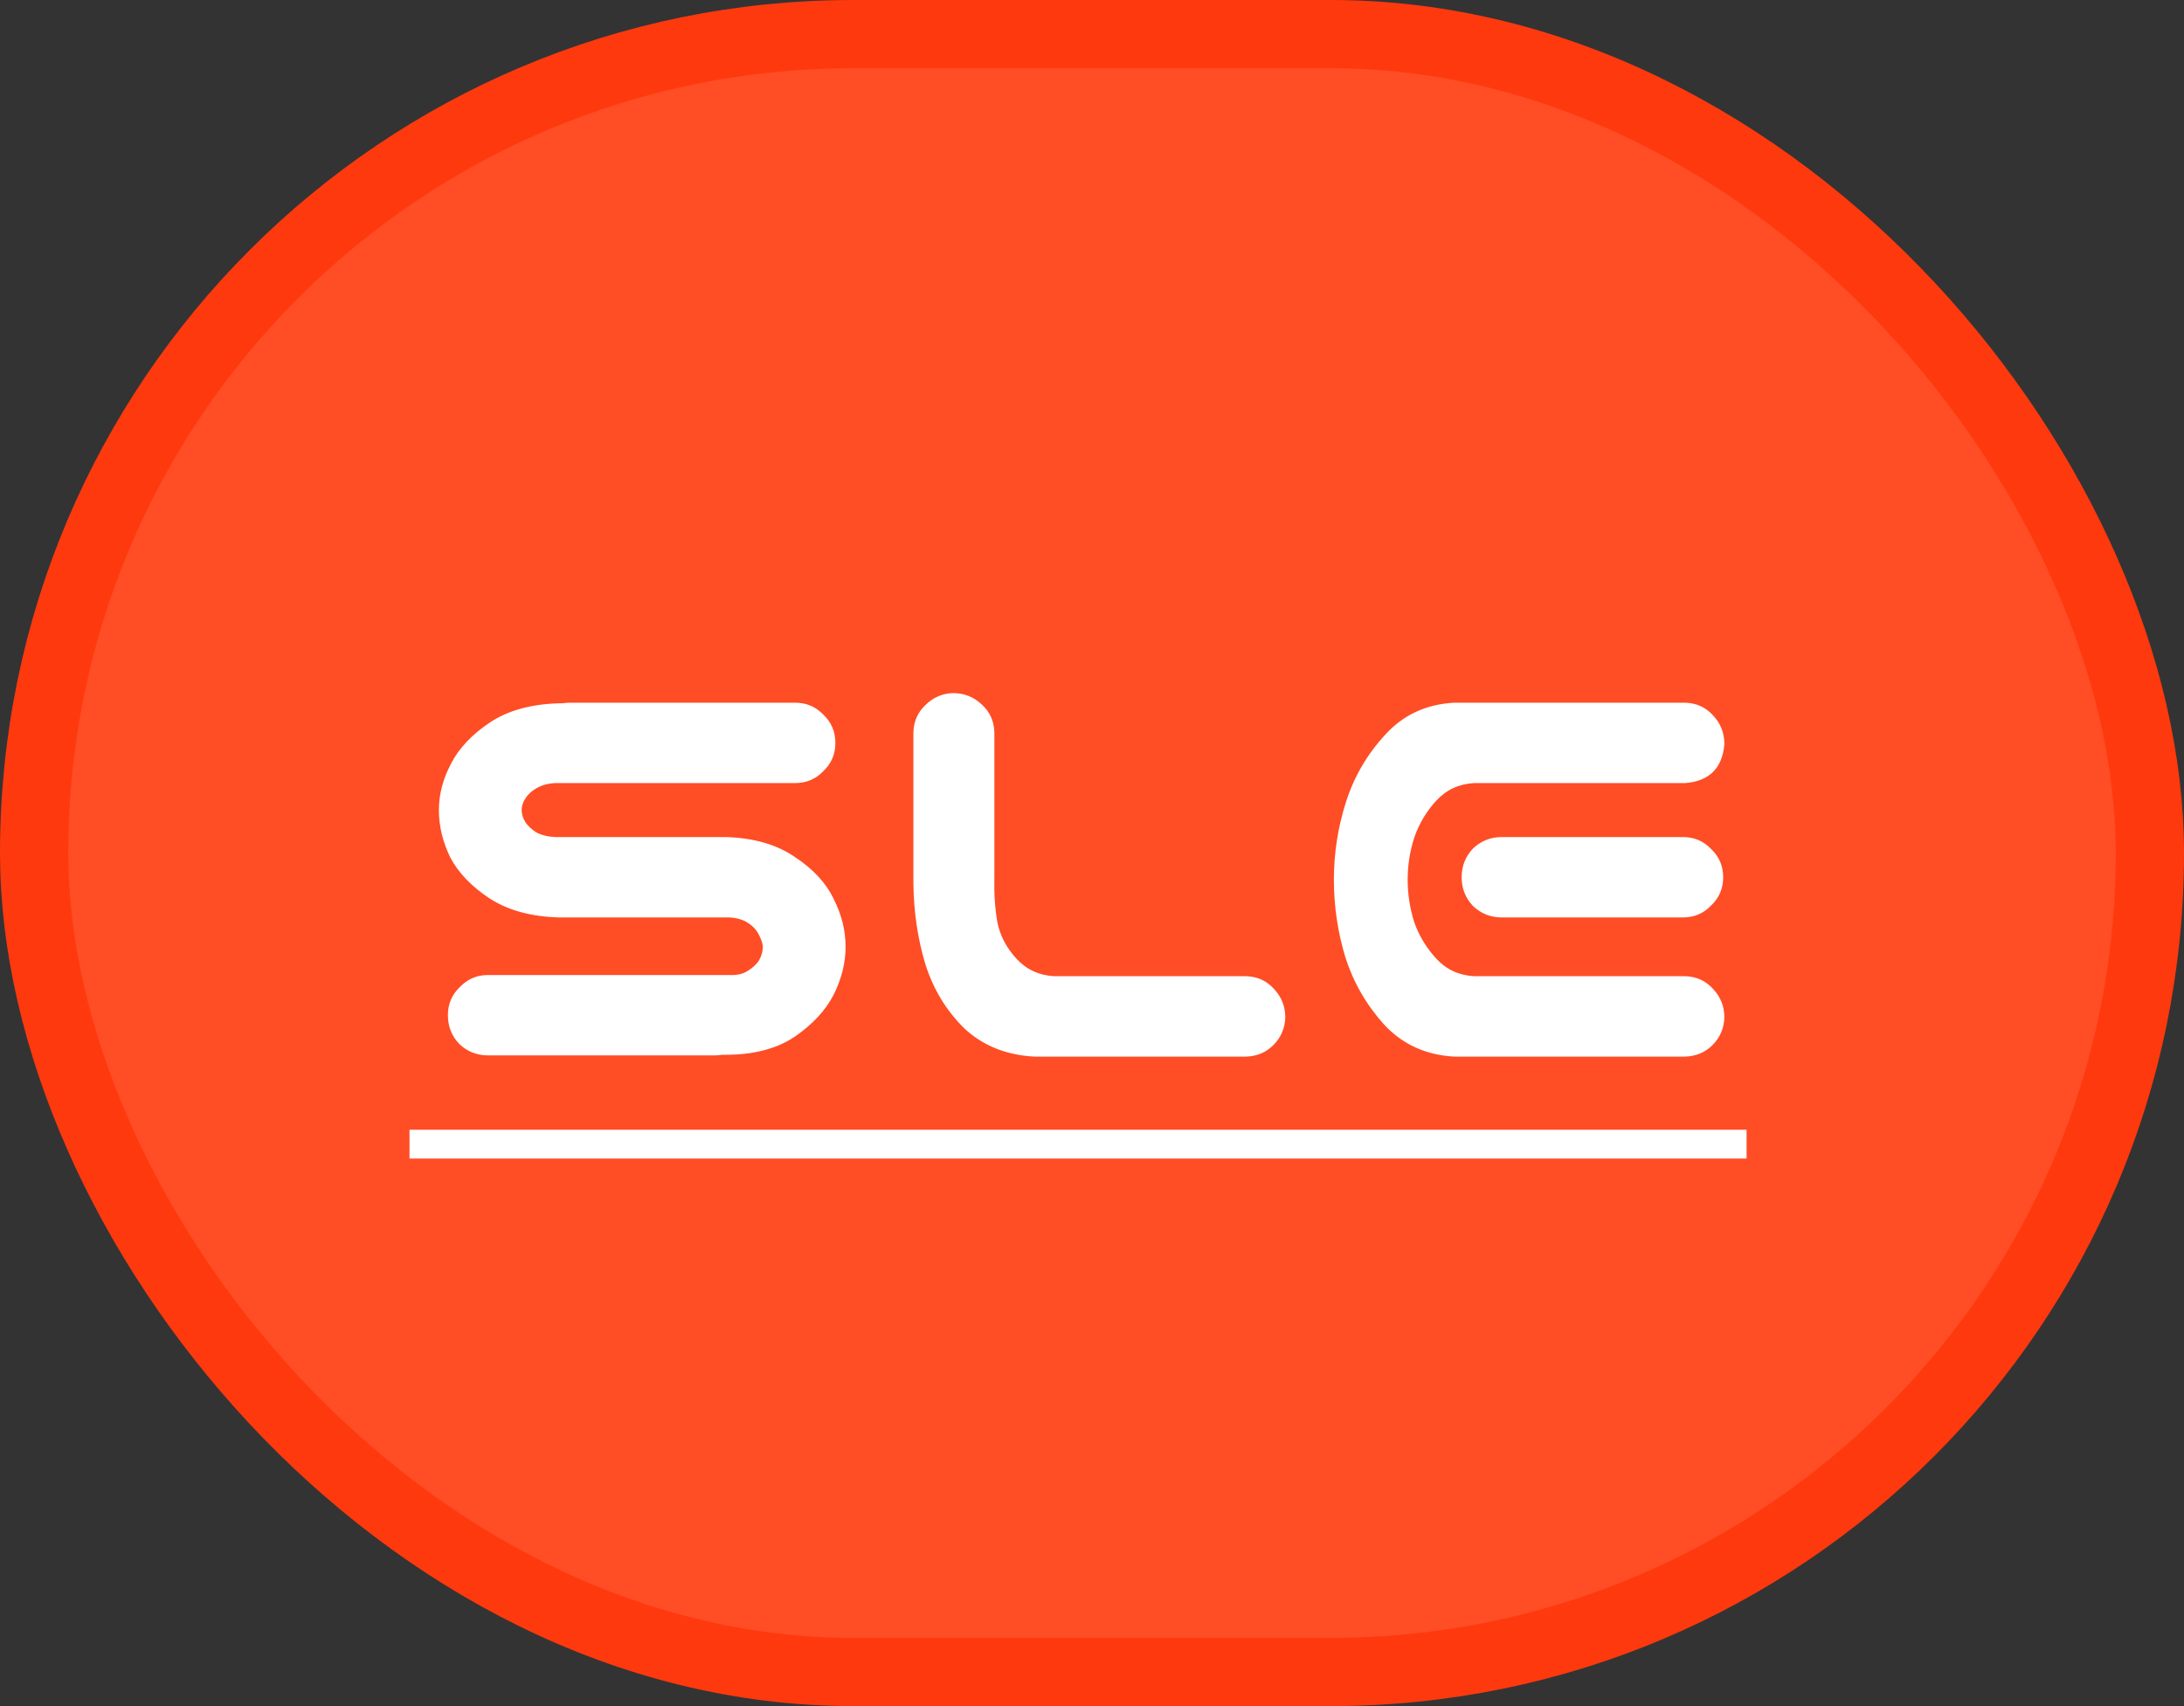 <svg width="64" height="50" viewBox="0 0 64 50" fill="none" xmlns="http://www.w3.org/2000/svg">
<rect x="0" y="0" width="64" height="50" fill="#333333" stroke="none"/>
<rect x="1" y="1" width="62" height="48" rx="24" fill="#FF4D25"/>
<rect x="1" y="1" width="62" height="48" rx="24" stroke="#FF390E" stroke-width="2"/>
<path d="M24.48 21.771C24.48 22.1 24.363 22.375 24.129 22.598C23.906 22.832 23.631 22.949 23.303 22.949H16.271C16.049 22.961 15.861 23.014 15.709 23.107C15.568 23.189 15.463 23.289 15.393 23.406C15.322 23.512 15.287 23.623 15.287 23.74C15.287 23.857 15.322 23.975 15.393 24.092C15.463 24.197 15.568 24.297 15.709 24.391C15.861 24.473 16.049 24.52 16.271 24.531H21.264C22.084 24.555 22.758 24.748 23.285 25.111C23.824 25.463 24.205 25.873 24.428 26.342C24.662 26.799 24.779 27.268 24.779 27.748C24.779 28.217 24.662 28.686 24.428 29.154C24.193 29.611 23.812 30.021 23.285 30.385C22.758 30.736 22.084 30.912 21.264 30.912H21.158C21.088 30.924 21.018 30.93 20.947 30.93H14.303C13.975 30.93 13.693 30.818 13.459 30.596C13.236 30.361 13.125 30.08 13.125 29.752C13.125 29.424 13.242 29.148 13.477 28.926C13.699 28.691 13.975 28.574 14.303 28.574H21.369C21.592 28.586 21.773 28.545 21.914 28.451C22.066 28.357 22.178 28.252 22.248 28.135C22.318 28.006 22.354 27.877 22.354 27.748C22.354 27.666 22.318 27.555 22.248 27.414C22.178 27.262 22.066 27.139 21.914 27.045C21.773 26.951 21.592 26.898 21.369 26.887H16.377C15.557 26.863 14.877 26.676 14.338 26.324C13.81 25.973 13.43 25.574 13.195 25.129C12.973 24.672 12.861 24.209 12.861 23.74C12.861 23.283 12.979 22.832 13.213 22.387C13.447 21.93 13.828 21.525 14.355 21.174C14.883 20.822 15.557 20.635 16.377 20.611H16.482C16.553 20.6 16.623 20.594 16.693 20.594H23.303C23.631 20.594 23.906 20.711 24.129 20.945C24.363 21.168 24.48 21.443 24.48 21.771ZM27.926 20.312C28.254 20.312 28.535 20.424 28.77 20.646C29.004 20.857 29.127 21.127 29.139 21.455V25.691C29.127 26.172 29.156 26.617 29.227 27.027C29.309 27.426 29.496 27.783 29.789 28.1C30.082 28.416 30.451 28.586 30.896 28.609H36.522C36.85 28.621 37.119 28.744 37.33 28.979C37.553 29.213 37.664 29.494 37.664 29.822C37.652 30.139 37.535 30.408 37.312 30.631C37.102 30.842 36.838 30.953 36.522 30.965H30.299C29.479 30.918 28.799 30.643 28.26 30.139C27.732 29.623 27.352 28.996 27.117 28.258C26.895 27.52 26.777 26.734 26.766 25.902V21.455C26.777 21.139 26.895 20.875 27.117 20.664C27.34 20.441 27.609 20.324 27.926 20.312ZM42.603 20.594H43.412H49.389C49.717 20.605 49.986 20.729 50.197 20.963C50.42 21.197 50.531 21.479 50.531 21.807C50.473 22.51 50.092 22.891 49.389 22.949H43.201C42.756 22.973 42.387 23.143 42.094 23.459C41.801 23.775 41.584 24.139 41.443 24.549C41.315 24.947 41.25 25.357 41.25 25.779C41.25 26.201 41.315 26.617 41.443 27.027C41.584 27.426 41.801 27.783 42.094 28.1C42.387 28.416 42.756 28.586 43.201 28.609H49.389C49.717 28.621 49.986 28.744 50.197 28.979C50.42 29.213 50.531 29.494 50.531 29.822C50.52 30.139 50.402 30.408 50.18 30.631C49.969 30.842 49.705 30.953 49.389 30.965H42.938H42.603C41.783 30.918 41.103 30.607 40.565 30.033C40.037 29.447 39.656 28.785 39.422 28.047C39.199 27.309 39.088 26.553 39.088 25.779C39.088 25.006 39.205 24.25 39.44 23.512C39.674 22.773 40.055 22.117 40.582 21.543C41.109 20.957 41.783 20.641 42.603 20.594ZM50.496 25.709C50.496 26.037 50.379 26.312 50.145 26.535C49.922 26.77 49.647 26.887 49.318 26.887H44.01C43.682 26.887 43.4 26.775 43.166 26.553C42.943 26.318 42.832 26.037 42.832 25.709C42.832 25.381 42.943 25.1 43.166 24.865C43.4 24.643 43.682 24.531 44.01 24.531H49.318C49.647 24.531 49.922 24.648 50.145 24.883C50.379 25.105 50.496 25.381 50.496 25.709Z" fill="white"/>
<path d="M12 33.109H51.182V33.953H12V33.109Z" fill="white"/>
</svg>
